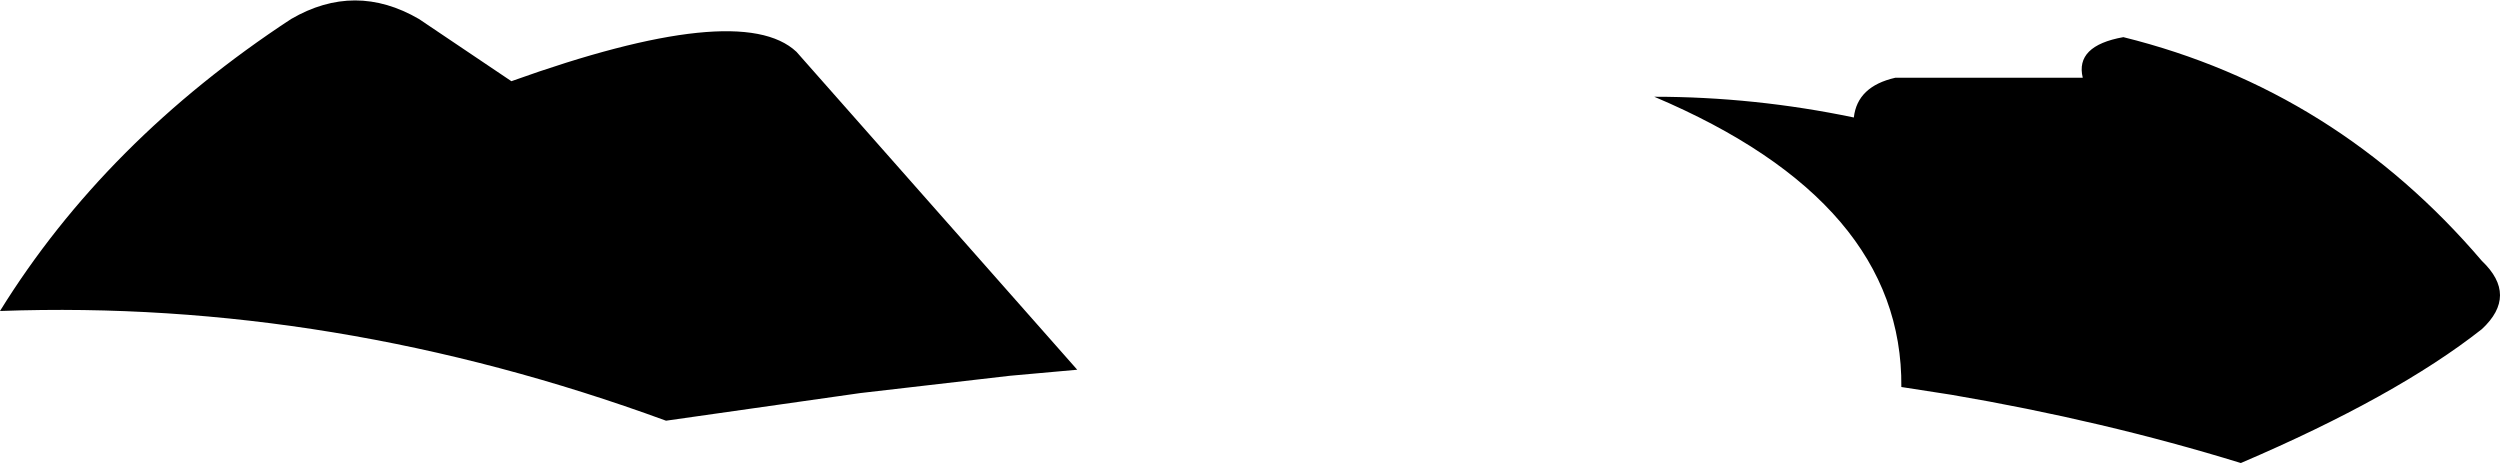 <?xml version="1.0" encoding="UTF-8" standalone="no"?>
<svg xmlns:xlink="http://www.w3.org/1999/xlink" height="26.8px" width="144.7px" xmlns="http://www.w3.org/2000/svg">
  <g transform="matrix(1.0, 0.0, 0.0, 1.0, -127.6, -126.15)">
    <path d="M237.3 130.65 L248.15 130.65 Q247.7 128.8 250.5 128.3 262.8 131.35 271.25 141.25 273.35 143.25 271.25 145.2 266.3 149.1 257.3 152.95 249.35 150.5 240.55 149.0 L237.65 148.55 Q237.75 137.85 223.35 131.75 229.15 131.75 234.9 132.95 235.1 131.15 237.3 130.65 M173.7 129.15 L189.95 147.55 186.05 147.9 177.4 148.9 166.15 150.5 Q146.9 143.45 127.6 144.15 133.7 134.3 144.45 127.25 148.15 125.1 151.85 127.25 L157.2 130.85 Q170.45 126.1 173.7 129.15" fill="#000000" fill-rule="evenodd" stroke="none"/>
  </g>
</svg>
